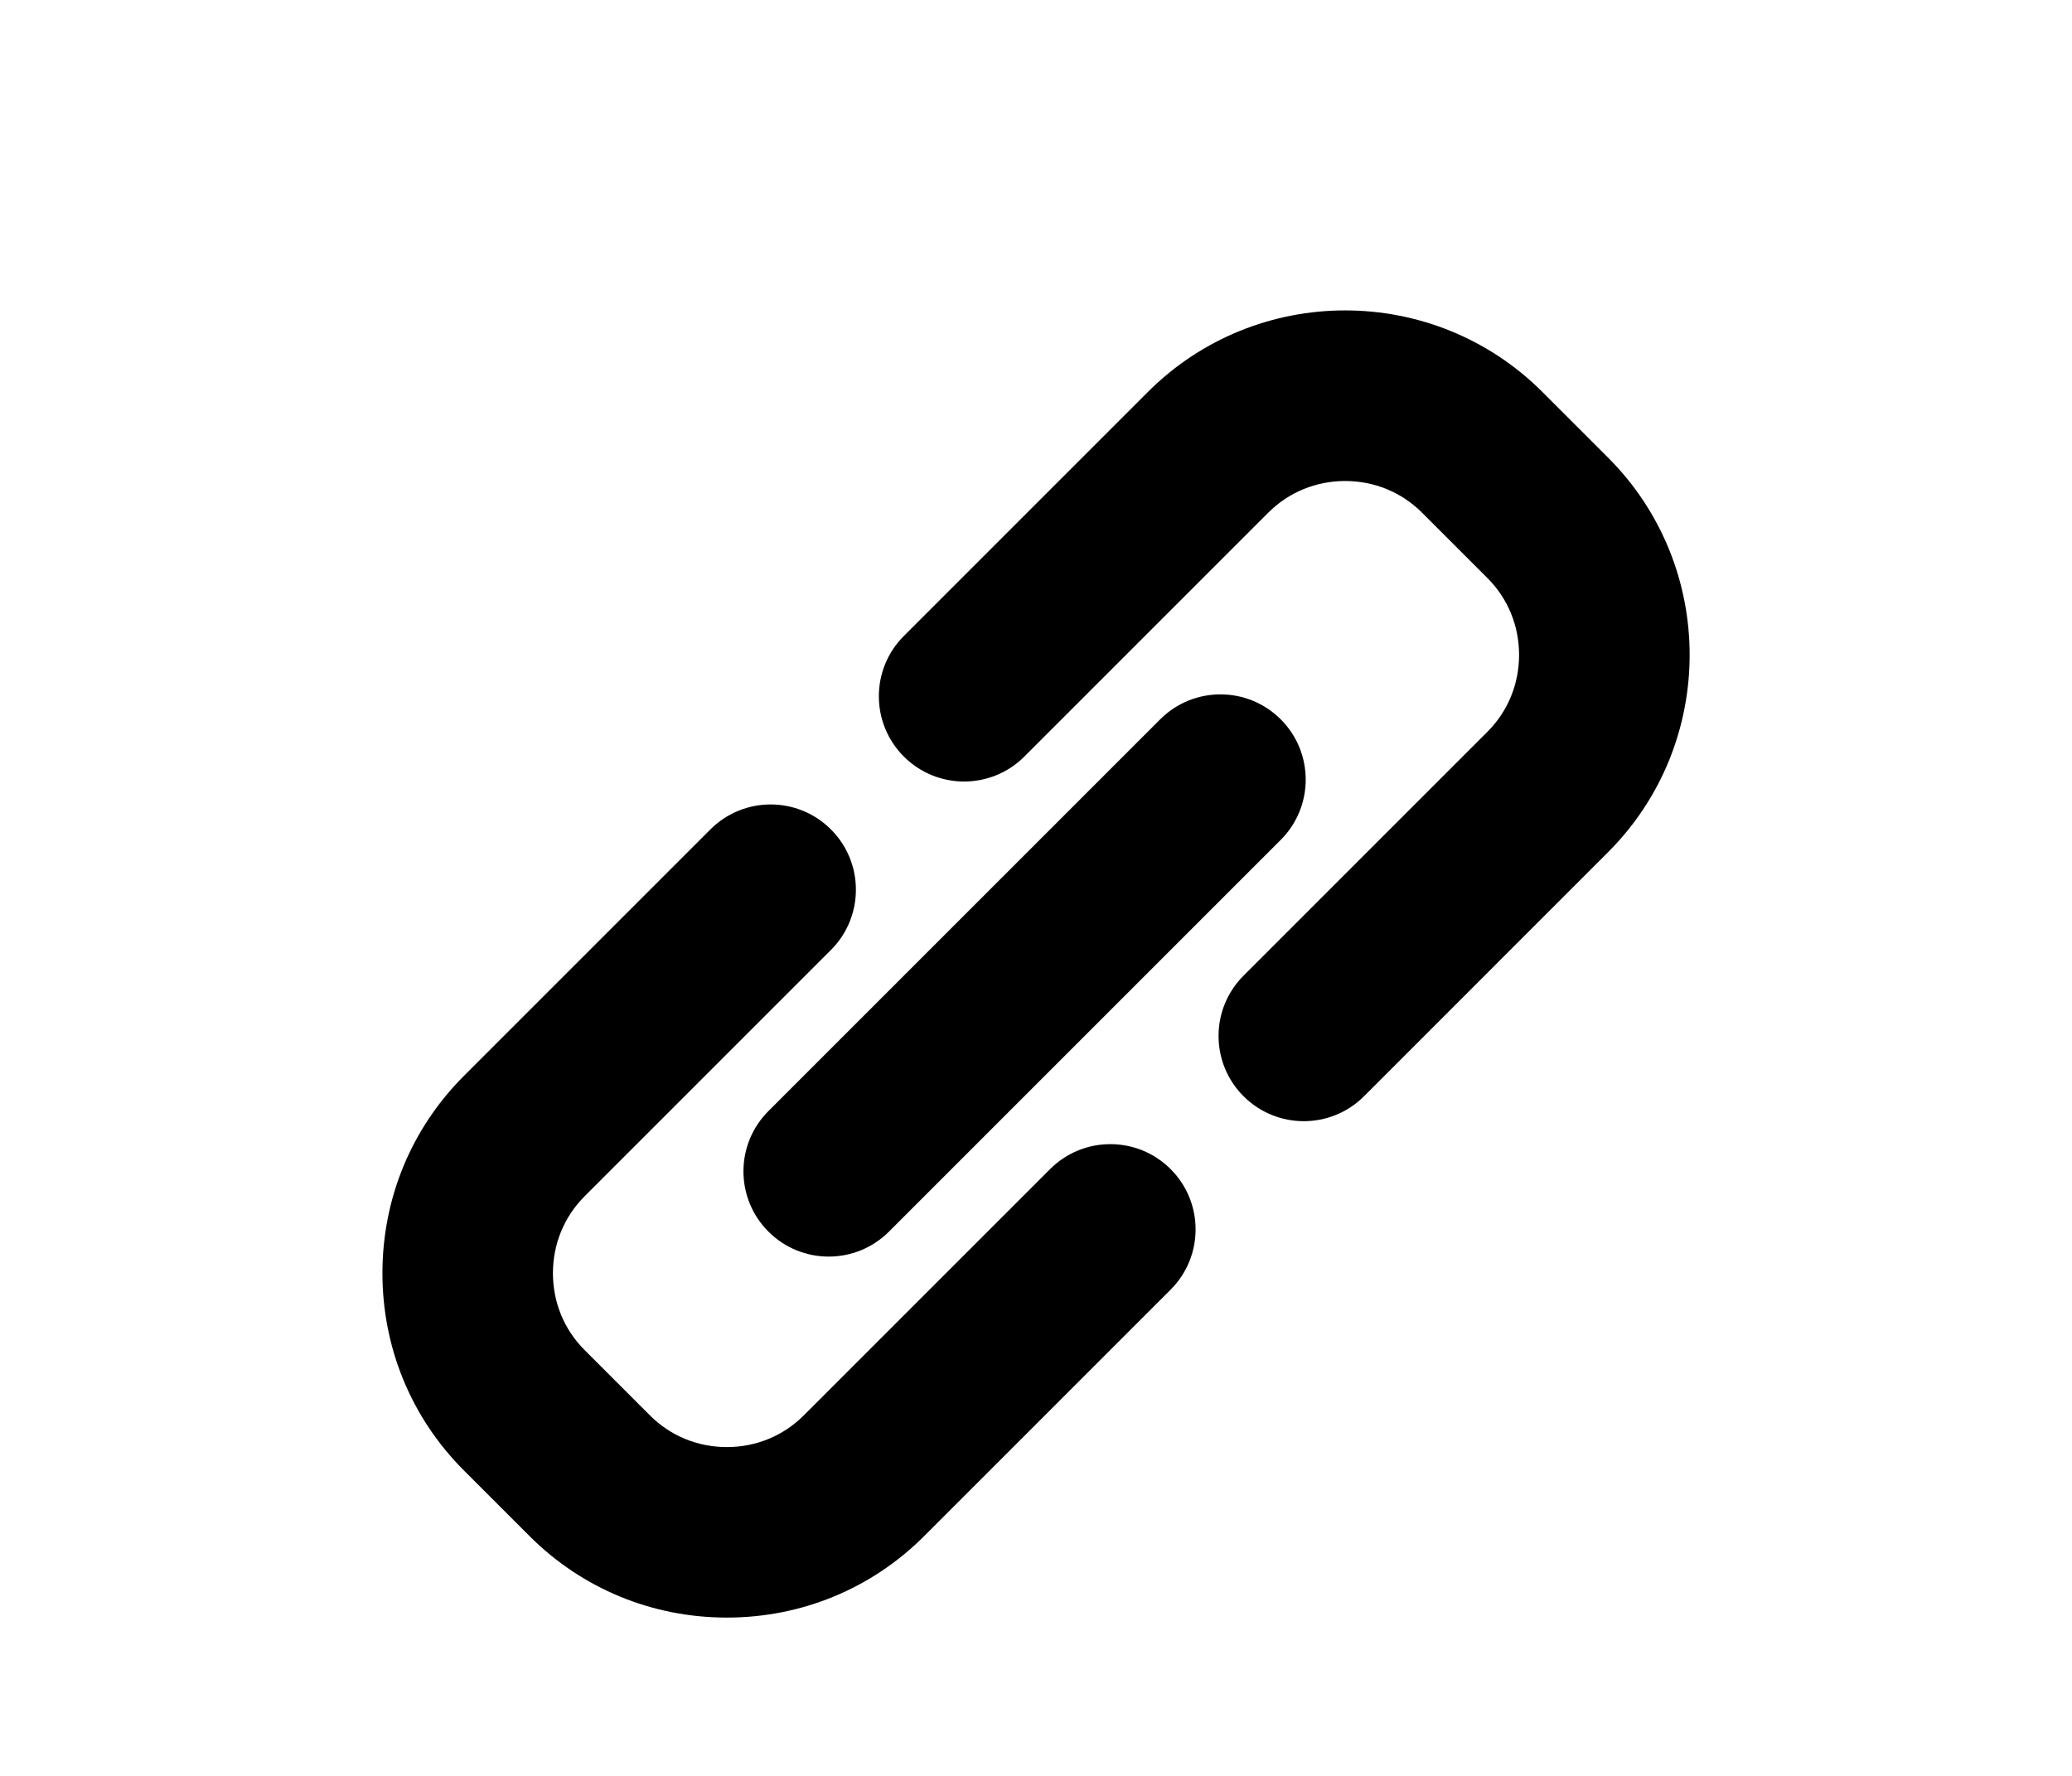 <?xml version="1.0" encoding="UTF-8"?>
<svg width="700pt" height="600pt" version="1.1" viewBox="0 0 700 700" xmlns="http://www.w3.org/2000/svg" xmlns:xlink="http://www.w3.org/1999/xlink">
 <g transform="translate(0, 100)">
  <path d="m228.15 537.6c-29.438 0-57.059-11.406-77.777-32.129l-25.844-25.844c-20.719-20.719-32.129-48.34-32.129-77.777 0-29.441 11.41-57.066 32.129-77.781l97.133-97.133c13.113-13.125 34.402-13.125 47.512 0 13.125 13.121 13.125 34.395 0 47.512l-97.129 97.133c-8.023 8.031-12.441 18.777-12.441 30.27 0 11.492 4.418 22.238 12.441 30.262l25.844 25.844c8.031 8.023 18.773 12.441 30.262 12.441 11.492 0 22.238-4.418 30.262-12.441l97.133-97.125c13.113-13.125 34.402-13.125 47.512 0 13.125 13.121 13.125 34.395 0 47.512l-97.125 97.129c-20.715 20.719-48.34 32.129-77.781 32.129z"/>
  <path d="m455.55 341.94c-8.598 0-17.199-3.281-23.754-9.844-13.125-13.121-13.125-34.395 0-47.512l96.168-96.168c8.02-8.031 12.438-18.777 12.438-30.27 0-11.492-4.418-22.238-12.441-30.262l-25.844-25.844c-8.031-8.023-18.773-12.441-30.262-12.441-11.492 0-22.238 4.418-30.262 12.441l-96.172 96.168c-13.113 13.125-34.402 13.125-47.512 0-13.125-13.121-13.125-34.395 0-47.512l96.164-96.172c42.887-42.895 112.67-42.895 155.55 0l25.844 25.844c42.891 42.887 42.891 112.67 0 155.55l-96.16 96.176c-6.559 6.562-15.16 9.844-23.758 9.844z"/>
  <path d="m268.29 395.31c-8.598 0-17.199-3.281-23.754-9.844-13.125-13.121-13.125-34.395 0-47.512l154.41-154.41c13.113-13.125 34.402-13.125 47.512 0 13.125 13.121 13.125 34.395 0 47.512l-154.41 154.41c-6.559 6.562-15.16 9.844-23.758 9.844z"/>
 </g>
</svg>
